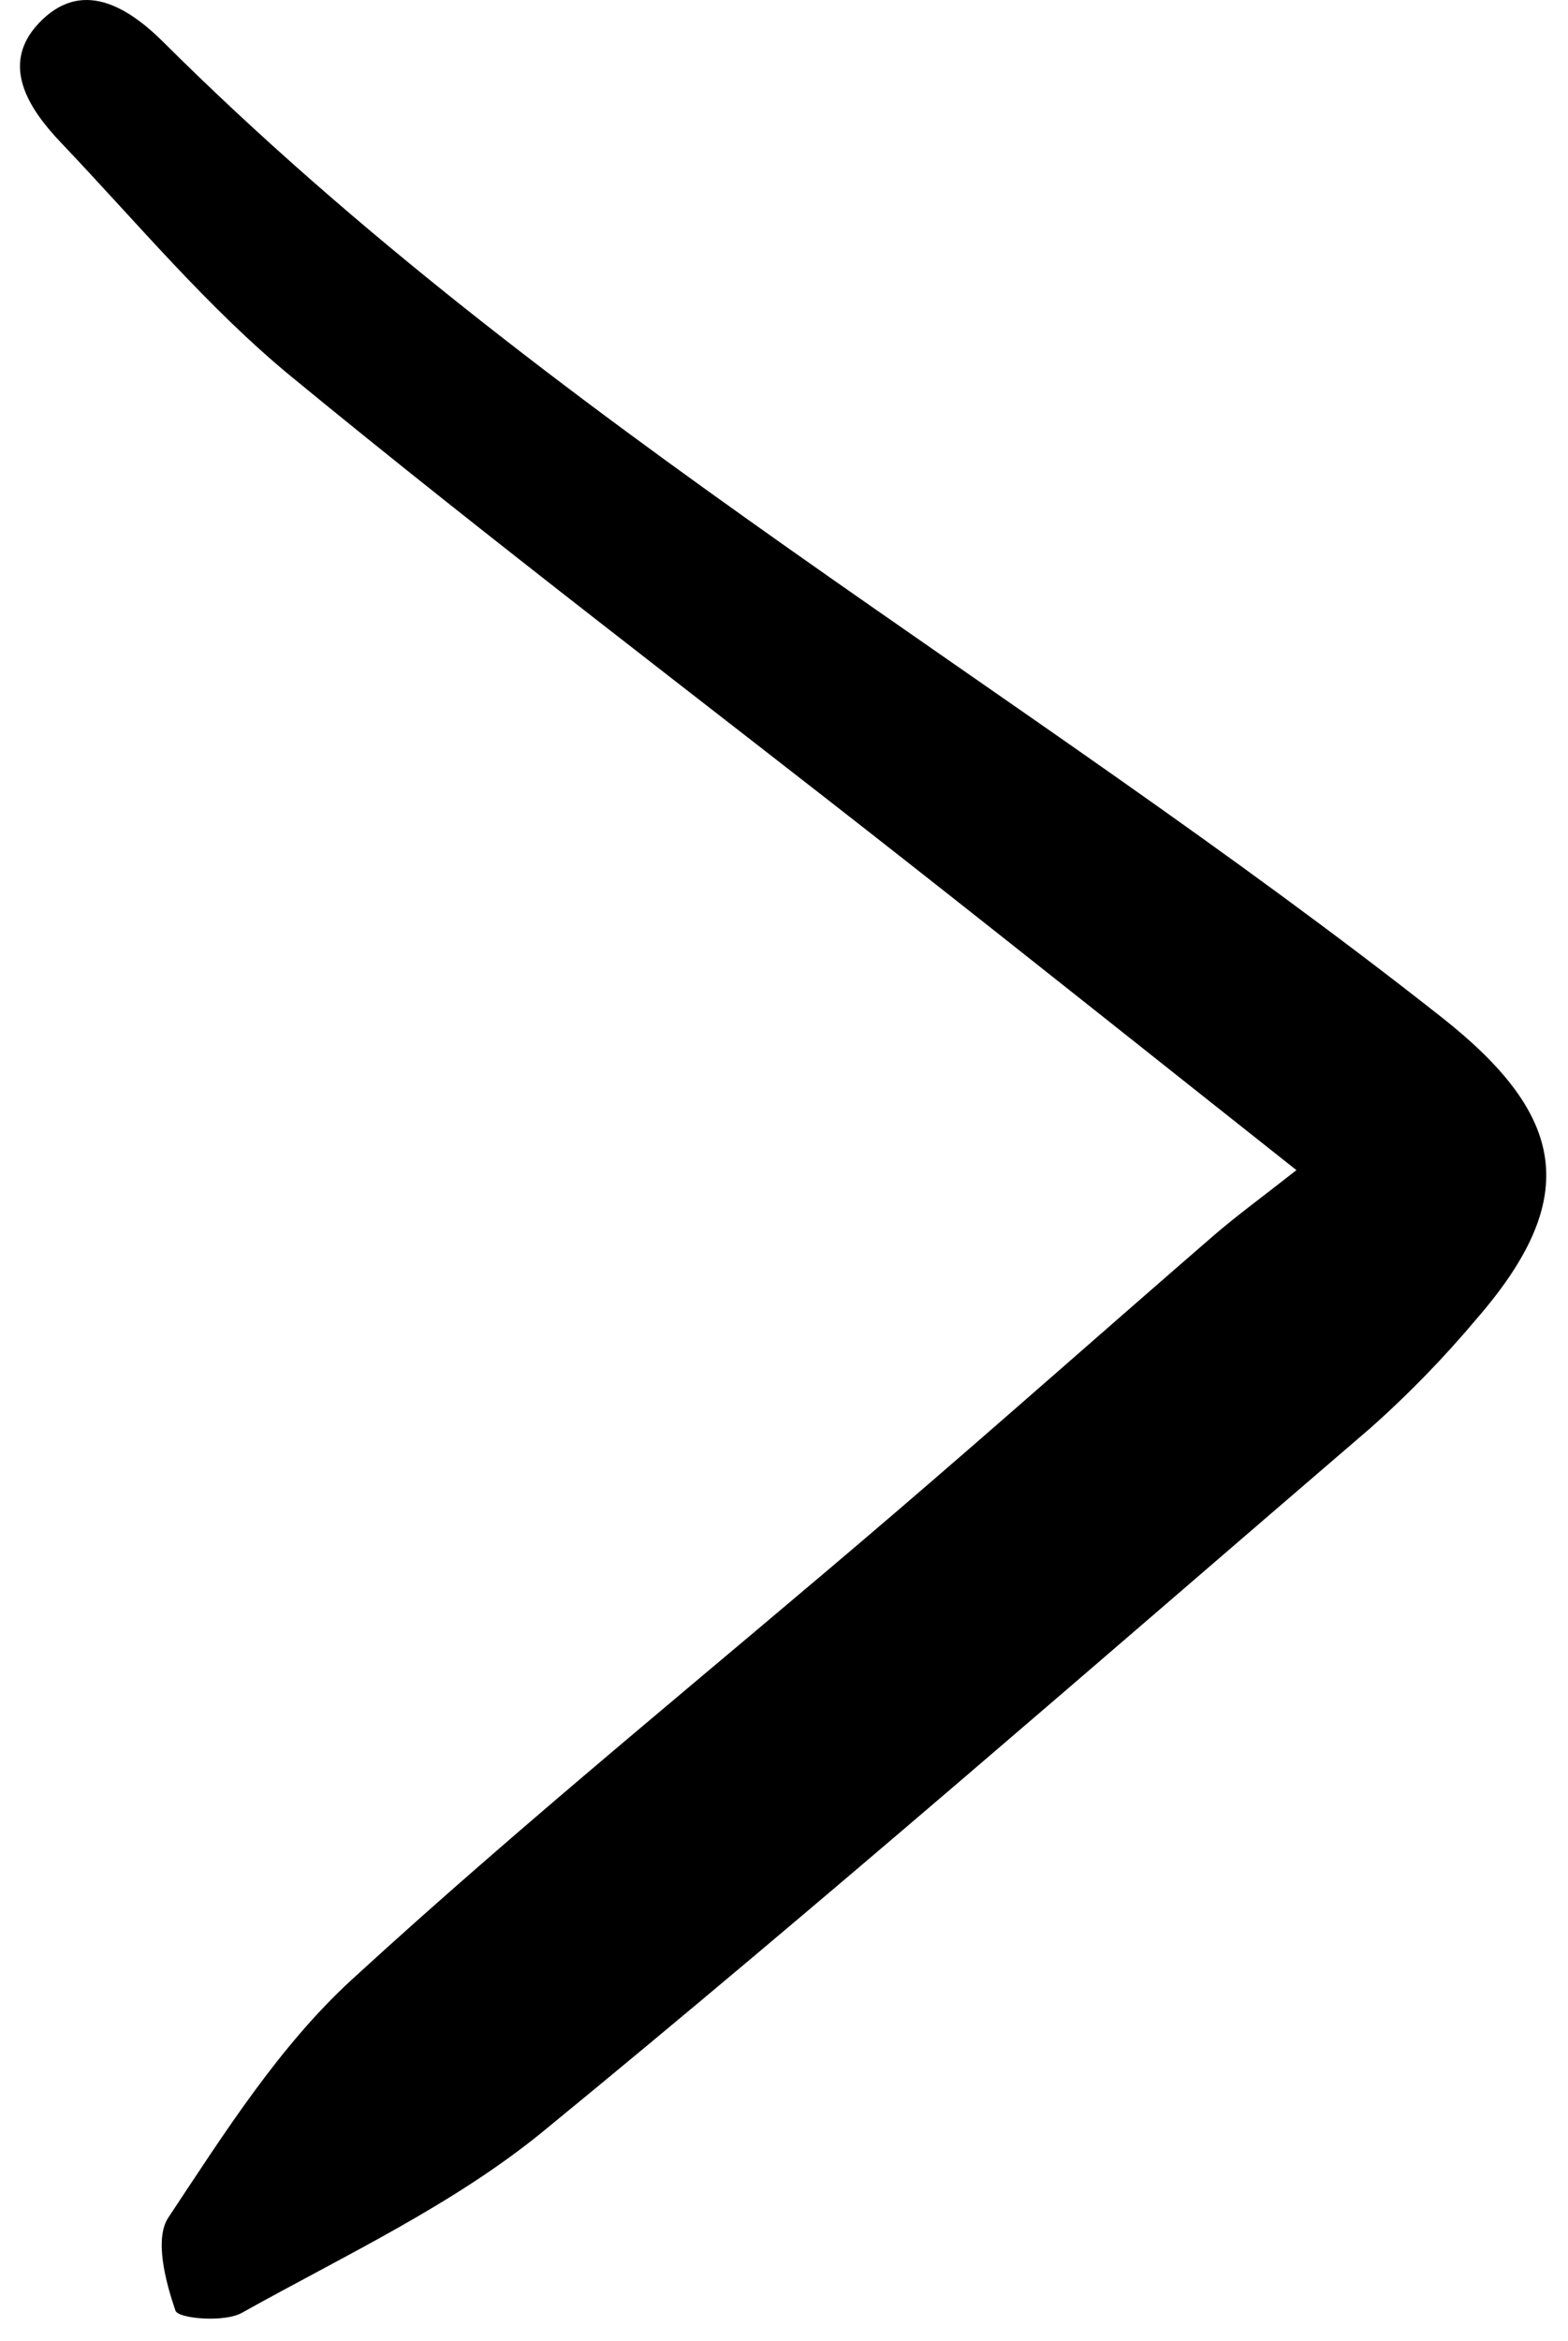 <?xml version="1.0" ?><svg fill="none" height="91" viewBox="0 0 61 91" width="61" xmlns="http://www.w3.org/2000/svg"><path d="M50.435 45.492C44.987 41.182 40.14 37.317 35.263 33.486C27.276 27.21 19.169 21.081 11.325 14.635C8.054 11.944 5.302 8.621 2.365 5.538C1.104 4.214 0.002 2.51 1.498 0.914C3.158 -0.858 4.969 0.258 6.355 1.636C21.26 16.465 39.711 26.646 56.086 39.55C60.912 43.353 61.54 46.554 57.455 51.26C56.19 52.768 54.817 54.181 53.347 55.49C42.658 64.667 32.039 73.933 21.14 82.854C17.641 85.718 13.395 87.691 9.406 89.919C8.726 90.299 6.934 90.144 6.828 89.835C6.434 88.697 6.002 87.033 6.551 86.21C8.705 82.967 10.852 79.56 13.688 76.961C20.53 70.689 27.773 64.853 34.826 58.809C38.974 55.254 43.063 51.629 47.194 48.053C48.097 47.271 49.07 46.566 50.435 45.492Z" fill="black"/></svg>